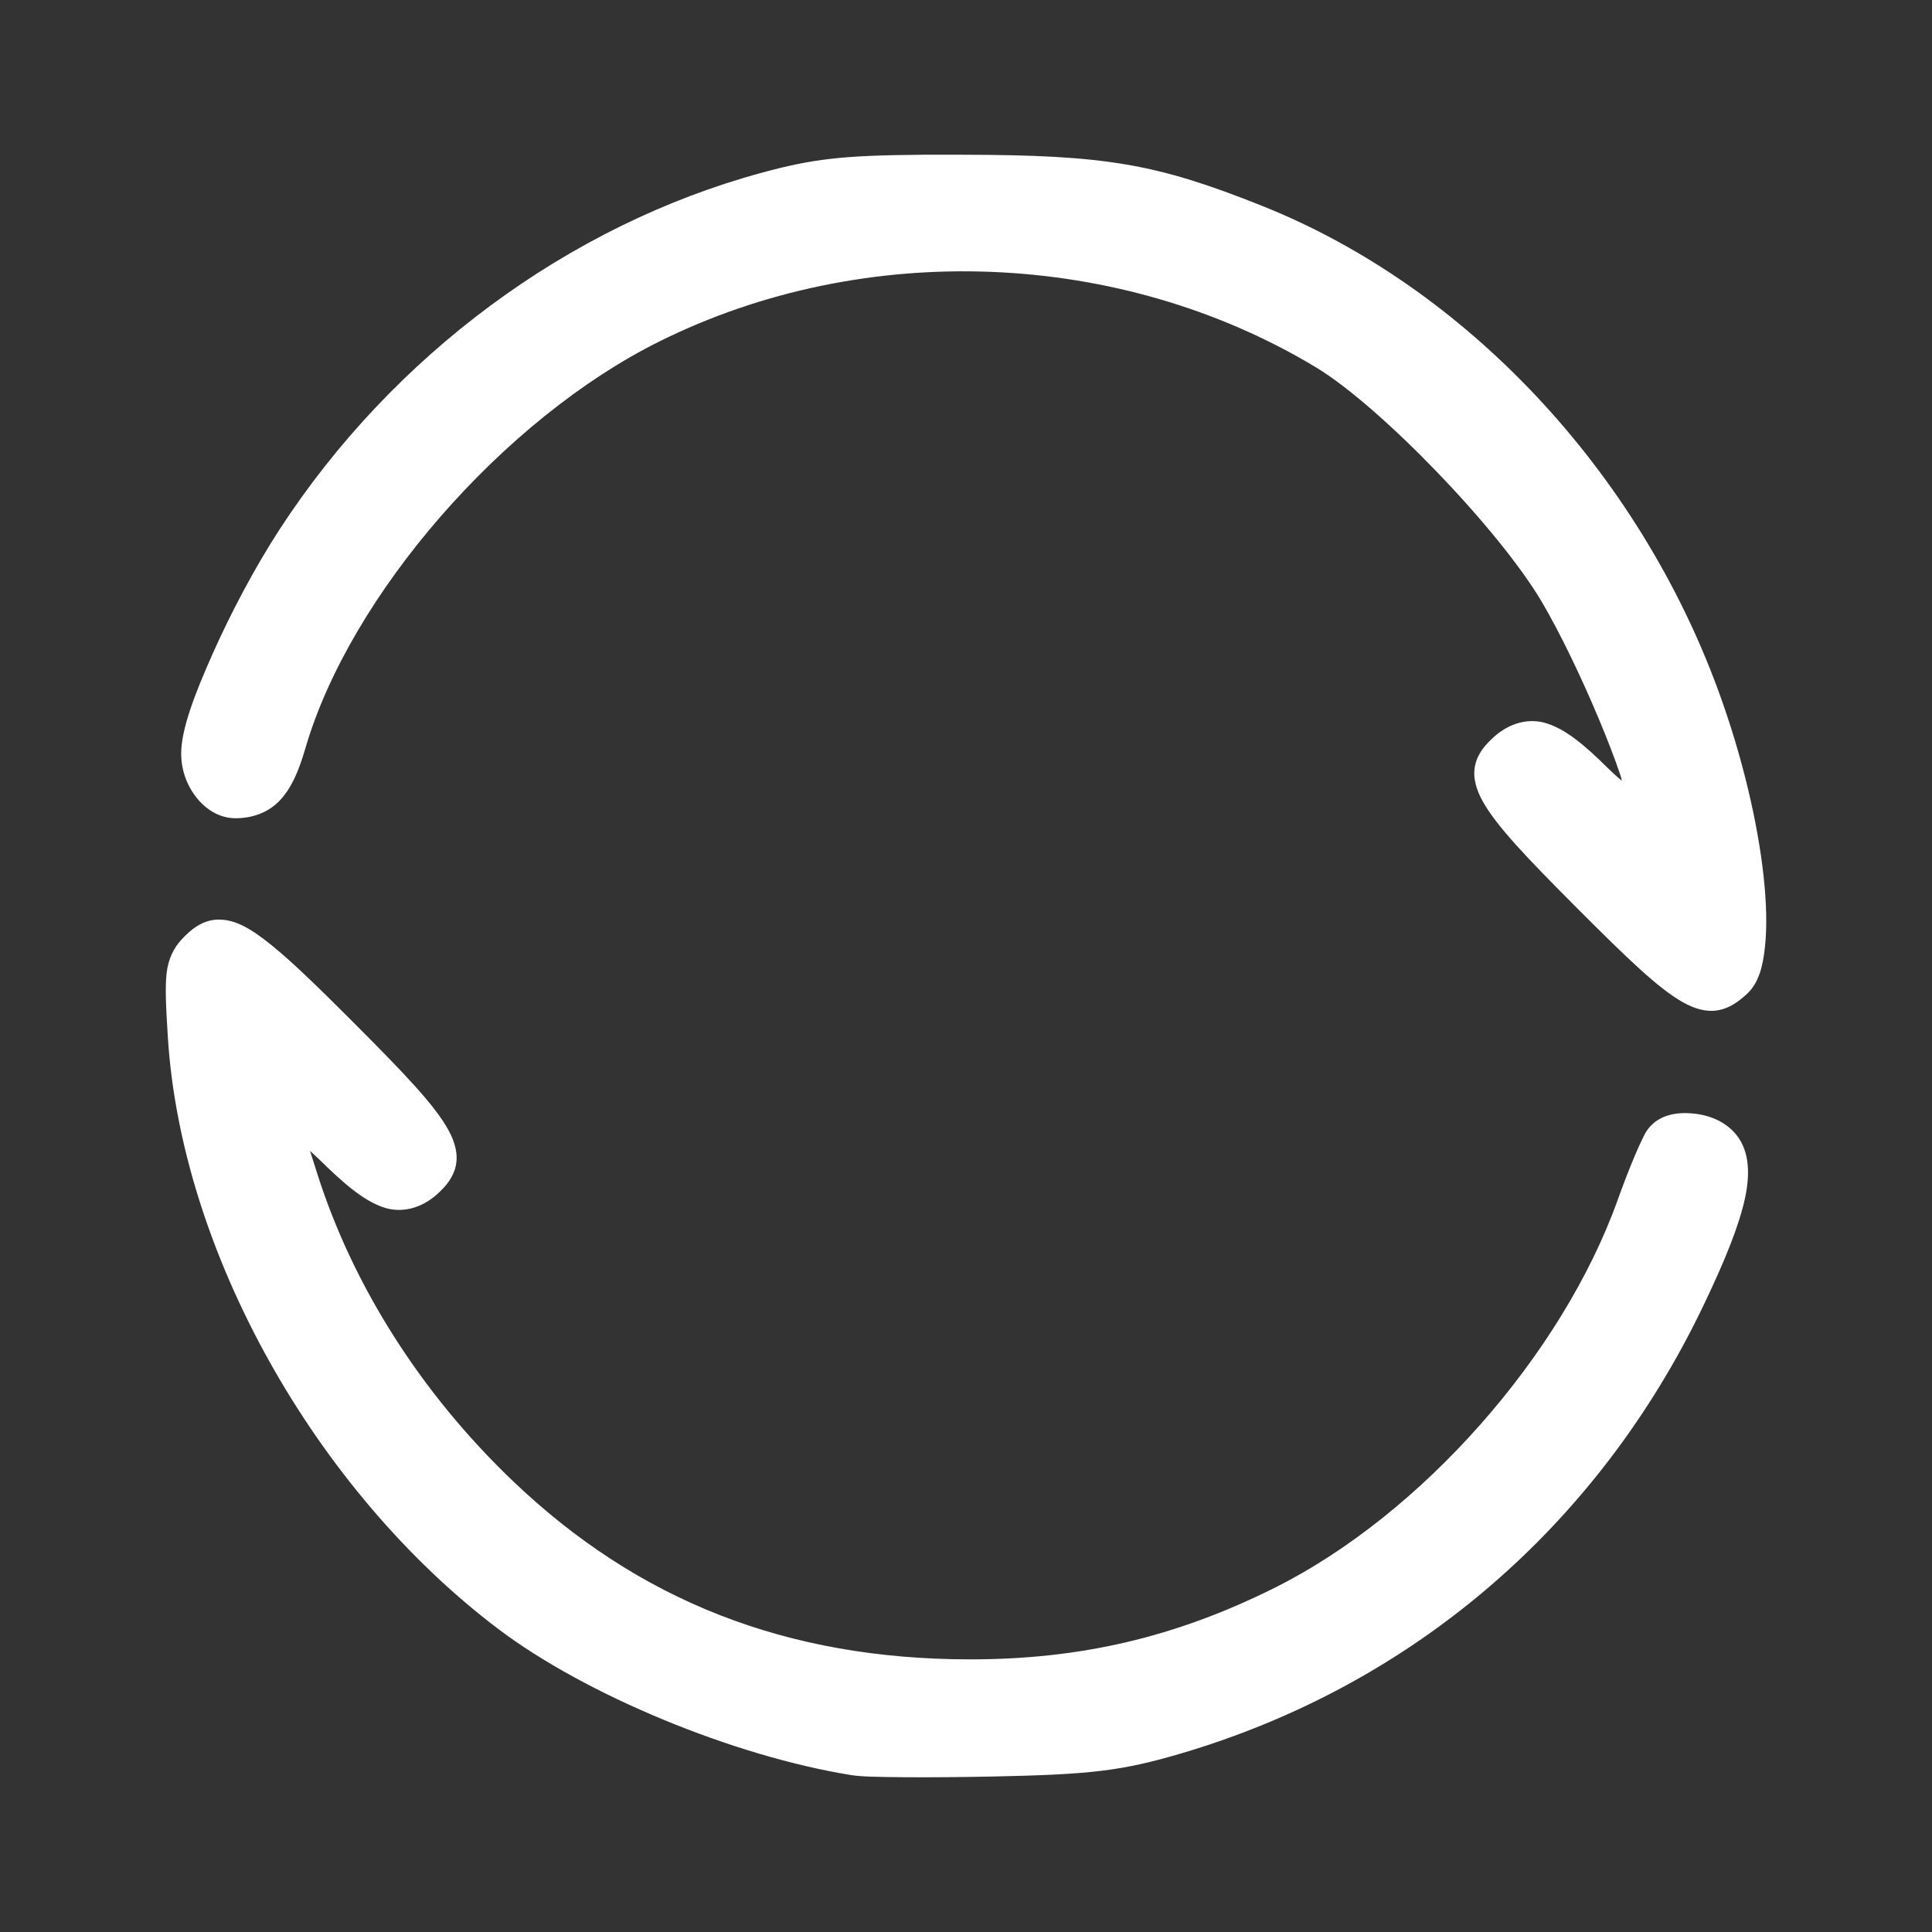 <?xml version="1.0" encoding="UTF-8" standalone="no"?>
<!-- Created with Inkscape (http://www.inkscape.org/) -->

<svg
   xmlns:dc="http://purl.org/dc/elements/1.1/"
   xmlns:cc="http://creativecommons.org/ns#"
   xmlns:rdf="http://www.w3.org/1999/02/22-rdf-syntax-ns#"
   xmlns:svg="http://www.w3.org/2000/svg"
   xmlns="http://www.w3.org/2000/svg"
   xmlns:inkscape="http://www.inkscape.org/namespaces/inkscape"
   version="1.1"
   width="100%"
   height="100%"
   viewBox="0 0 512 512"
   id="svg2">
  <rect x="0" y="0" width="512" height="512" fill="#333333" stroke="none"/>
  <defs
     id="defs4">
    <clipPath
       id="0">
      <path
         d="M 26,0 C 11.603,0 0,11.603 0,26 v 460 c 0,14.397 11.603,26 26,26 h 460 c 14.397,0 26,-11.603 26,-26 V 26 C 512,11.603 500.397,0 486,0 H 26"
         inkscape:connector-curvature="0"
         id="path7" />
    </clipPath>
  </defs>
  <path
     d="M 26,0 C 11.603,0 0,11.603 0,26 v 460 c 0,14.397 11.603,26 26,26 h 460 c 14.397,0 26,-11.603 26,-26 V 26 C 512,11.603 500.397,0 486,0 H 26"
     inkscape:connector-curvature="0"
     id="path9"
     style="fill:none" />
  <g
     id="g53"
     style="line-height:125%;letter-spacing:0;word-spacing:0;font-family:Gentium Book Basic">
  </g>
  <g
     clip-path="url(#0)"
     id="g105"
     style="opacity:0.0;color:#000000;fill-rule:evenodd">
    <path
       d="m 244.58,41.01 c -21.752,0.147 -29.504,1.178 -42.794,4.791 l 353.55,353.55 c 13.29,-3.613 21.04,-4.644 42.794,-4.791 z"
       inkscape:connector-curvature="0"
       id="path107" />
    <path
       d="M 201.79,45.802 C 150.67,59.7 104.16,94.132 74.14,140.232 l 353.55,353.55 c 30.01,-46.1 76.52,-80.54 127.65,-94.43 z"
       inkscape:connector-curvature="0"
       id="path109" />
    <path
       d="m 74.14,140.23 c -6.594,10.127 -12.988,22.245 -17.827,33.12 l 353.55,353.55 c 4.839,-10.876 11.233,-22.993 17.827,-33.12 z"
       inkscape:connector-curvature="0"
       id="path111" />
    <path
       d="m 56.32,173.36 c -4.839,10.876 -8.252,19.936 -8.292,26.26 l 353.55,353.55 c 0.04,-6.321 3.453,-15.381 8.292,-26.26 z"
       inkscape:connector-curvature="0"
       id="path113" />
    <path
       d="m 48.02,199.61 c -0.028,4.405 1.518,8.531 4.01,11.701 l 353.55,353.55 c -2.489,-3.17 -4.04,-7.295 -4.01,-11.701 z"
       inkscape:connector-curvature="0"
       id="path115" />
    <path
       d="m 52.03,211.31 c 0.415,0.529 0.862,1.034 1.338,1.511 l 353.55,353.55 c -0.476,-0.476 -0.923,-0.982 -1.338,-1.511 z"
       inkscape:connector-curvature="0"
       id="path117" />
    <path
       d="m 53.37,212.82 c 2.38,2.38 5.493,4.02 9.03,4.02 l 353.55,353.55 c -3.534,0 -6.647,-1.637 -9.03,-4.02 z"
       inkscape:connector-curvature="0"
       id="path119" />
    <path
       d="m 62.4,216.84 c 4.493,0 8.694,-1.478 11.747,-4.699 l 353.55,353.55 c -3.052,3.221 -7.253,4.699 -11.747,4.699 z"
       inkscape:connector-curvature="0"
       id="path121" />
    <path
       d="m 74.14,212.14 c 3.052,-3.221 5.01,-7.7 6.772,-13.773 l 353.55,353.55 c -1.766,6.074 -3.719,10.552 -6.772,13.773 z"
       inkscape:connector-curvature="0"
       id="path123" />
    <path
       d="m 80.914,198.37 c 11.771,-40.491 52.36,-87.3 93.93,-107.93 l 353.55,353.55 c -41.562,20.629 -82.16,67.44 -93.93,107.93 z"
       inkscape:connector-curvature="0"
       id="path125" />
    <path
       d="m 174.84,90.44 c 54.39,-26.995 122.04,-24.341 173.9,6.91 L 702.29,450.9 c -51.856,-31.25 -119.51,-33.904 -173.9,-6.91 z"
       inkscape:connector-curvature="0"
       id="path127" />
    <path
       d="m 348.74,97.35 c 7.495,4.517 17.829,13.407 28.01,23.592 L 730.3,474.492 C 720.115,464.307 709.78,455.412 702.29,450.9 z"
       inkscape:connector-curvature="0"
       id="path129" />
    <path
       d="m 376.75,120.94 c 12.815,12.815 25.393,27.679 31.778,38.457 l 353.55,353.55 C 755.693,502.169 743.115,487.305 730.3,474.49 z"
       inkscape:connector-curvature="0"
       id="path131" />
    <path
       d="m 408.53,159.4 c 4.881,8.239 10.724,20.457 15.294,31.416 l 353.55,353.55 c -4.57,-10.959 -10.413,-23.18 -15.294,-31.416 z"
       inkscape:connector-curvature="0"
       id="path133" />
    <path
       d="m 423.82,190.81 c 2.285,5.48 4.278,10.642 5.666,14.833 l 353.55,353.55 c -1.388,-4.191 -3.381,-9.353 -5.666,-14.833 z"
       inkscape:connector-curvature="0"
       id="path135" />
    <path
       d="m 429.49,205.65 c 0.211,0.638 0.142,0.691 0.322,1.29 l 353.55,353.55 c -0.181,-0.599 -0.111,-0.652 -0.322,-1.29 z"
       inkscape:connector-curvature="0"
       id="path137" />
    <path
       d="m 429.81,206.94 c -1.318,-1.211 -1.718,-1.415 -3.547,-3.225 l 353.55,353.55 c 1.829,1.81 2.229,2.01 3.547,3.225 z"
       inkscape:connector-curvature="0"
       id="path139" />
    <path
       d="m 426.26,203.71 c -6.41,-6.343 -11.214,-10.319 -16.261,-11.977 l 353.55,353.55 c 5.05,1.658 9.851,5.634 16.261,11.977 z"
       inkscape:connector-curvature="0"
       id="path141" />
    <path
       d="m 410,191.74 c -5.05,-1.658 -10.217,0.041 -14.14,3.593 l 353.55,353.55 c 3.925,-3.553 9.1,-5.251 14.14,-3.593 z"
       inkscape:connector-curvature="0"
       id="path143" />
    <path
       d="m 395.86,195.33 c -2.26,2.045 -4.243,4.333 -4.929,7.416 l 353.55,353.55 c 0.686,-3.083 2.669,-5.371 4.929,-7.416 z"
       inkscape:connector-curvature="0"
       id="path145" />
    <path
       d="m 390.93,202.74 c -0.686,3.083 0.158,6.315 1.981,9.582 l 353.55,353.55 c -1.822,-3.267 -2.667,-6.499 -1.981,-9.582 z"
       inkscape:connector-curvature="0"
       id="path147" />
    <path
       d="m 392.91,212.33 c 3.645,6.533 11.321,14.607 25.06,28.376 l 353.55,353.55 C 757.781,580.487 750.106,572.413 746.46,565.88 z"
       inkscape:connector-curvature="0"
       id="path149" />
    <path
       d="m 417.97,240.7 c 0.506,0.507 1,1.01 1.494,1.496 l 353.55,353.55 c -0.49,-0.49 -0.988,-0.989 -1.494,-1.496 z"
       inkscape:connector-curvature="0"
       id="path151" />
    <path
       d="m 419.47,242.2 c 12.715,12.715 20.22,19.806 26.375,23.333 l 353.55,353.55 c -6.156,-3.527 -13.66,-10.618 -26.375,-23.333 z"
       inkscape:connector-curvature="0"
       id="path153" />
    <path
       d="m 445.84,265.53 c 3.197,1.832 6.359,2.732 9.397,2.211 l 353.55,353.55 c -3.038,0.521 -6.201,-0.38 -9.397,-2.211 z"
       inkscape:connector-curvature="0"
       id="path155" />
    <path
       d="m 455.24,267.74 c 3.038,-0.521 5.401,-2.247 7.601,-4.238 l 353.55,353.55 c -2.2,1.991 -4.563,3.717 -7.601,4.238 z"
       inkscape:connector-curvature="0"
       id="path157" />
    <path
       d="m 462.84,263.5 c 3.233,-2.926 4.307,-7.254 4.883,-12.53 l 353.55,353.55 c -0.576,5.276 -1.65,9.604 -4.883,12.53 z"
       inkscape:connector-curvature="0"
       id="path159" />
    <path
       d="m 467.72,250.97 c 0.576,-5.276 0.419,-11.657 -0.369,-18.841 l 353.55,353.55 c 0.788,7.183 0.945,13.564 0.369,18.841 z"
       inkscape:connector-curvature="0"
       id="path161" />
    <path
       d="m 467.35,232.13 c -1.576,-14.367 -5.693,-31.862 -11.885,-48.829 l 353.55,353.55 c 6.192,16.967 10.309,34.462 11.885,48.829 z"
       inkscape:connector-curvature="0"
       id="path163" />
    <path
       d="m 455.47,183.31 c -11.499,-31.507 -30.06,-60.18 -53.17,-83.3 l 353.55,353.55 c 23.12,23.12 41.673,51.79 53.17,83.3 z"
       inkscape:connector-curvature="0"
       id="path165" />
    <path
       d="M 402.3,100.01 C 382.531,80.241 359.427,64.537 334.551,54.6 l 353.55,353.55 c 24.876,9.935 47.98,25.639 67.749,45.41 z"
       inkscape:connector-curvature="0"
       id="path167" />
    <path
       d="M 334.55,54.6 C 306.34,43.332 293.019,41.069 254.81,41.011 l 353.55,353.55 c 38.21,0.058 51.52,2.321 79.74,13.589 z"
       inkscape:connector-curvature="0"
       id="path169" />
    <path
       d="m 254.81,41.01 c -3.743,-0.006 -7.103,-0.021 -10.226,0 l 353.55,353.55 c 3.123,-0.021 6.484,-0.006 10.226,0 z"
       inkscape:connector-curvature="0"
       id="path171" />
    <path
       d="m 57.836,243.7 c -4.061,0.06 -7.211,2.511 -9.858,5.436 l 353.55,353.55 c 2.647,-2.925 5.797,-5.376 9.858,-5.436 z"
       inkscape:connector-curvature="0"
       id="path173" />
    <path
       d="m 47.978,249.13 c -1.906,2.107 -3.396,4.965 -3.823,8.752 l 353.55,353.55 c 0.428,-3.787 1.917,-6.646 3.823,-8.752 z"
       inkscape:connector-curvature="0"
       id="path175" />
    <path
       d="m 44.15,257.88 c -0.428,3.787 -0.193,8.714 0.322,16.952 l 353.55,353.55 c -0.515,-8.237 -0.75,-13.165 -0.322,-16.952 z"
       inkscape:connector-curvature="0"
       id="path177" />
    <path
       d="m 44.48,274.84 c 3.01,48.08 28.889,100.87 66.25,138.23 L 464.28,766.62 C 426.92,729.26 401.04,676.47 398.03,628.39 z"
       inkscape:connector-curvature="0"
       id="path179" />
    <path
       d="m 110.72,413.07 c 6.713,6.713 13.797,12.928 21.19,18.528 l 353.55,353.55 c -7.388,-5.6 -14.472,-11.815 -21.19,-18.528 z"
       inkscape:connector-curvature="0"
       id="path181" />
    <path
       d="m 131.91,431.6 c 23.18,17.566 62.57,33.837 93.74,38.833 l 353.55,353.55 c -31.18,-4.995 -70.57,-21.267 -93.74,-38.833 z"
       inkscape:connector-curvature="0"
       id="path183" />
    <path
       d="m 225.65,470.43 c 2.589,0.415 7.16,0.497 13.866,0.553 l 353.55,353.55 c -6.706,-0.056 -11.277,-0.138 -13.866,-0.553 z"
       inkscape:connector-curvature="0"
       id="path185" />
    <path
       d="m 239.52,470.98 c 6.706,0.056 15.09,-0.012 23.539,-0.184 l 353.55,353.55 c -8.453,0.172 -16.834,0.24 -23.539,0.184 z"
       inkscape:connector-curvature="0"
       id="path187" />
    <path
       d="m 263.05,470.8 c 26.04,-0.531 34.21,-1.475 49.98,-6.127 l 353.55,353.55 c -15.772,4.652 -23.936,5.596 -49.98,6.127 z"
       inkscape:connector-curvature="0"
       id="path189" />
    <path
       d="M 313.04,464.67 C 374.26,446.61 423.33,404.55 451.33,346.19 L 804.88,699.74 C 776.881,758.09 727.82,800.16 666.59,818.22 z"
       inkscape:connector-curvature="0"
       id="path191" />
    <path
       d="m 451.32,346.19 c 5.938,-12.377 9.601,-21.538 11.148,-28.791 l 353.55,353.55 c -1.546,7.253 -5.209,16.414 -11.148,28.791 z"
       inkscape:connector-curvature="0"
       id="path193" />
    <path
       d="m 462.47,317.4 c 1.546,-7.253 0.857,-13.176 -2.81,-17.228 l 353.55,353.55 c 3.667,4.052 4.356,9.975 2.81,17.228 z"
       inkscape:connector-curvature="0"
       id="path195" />
    <path
       d="m 459.66,300.17 c -0.155,-0.171 -0.313,-0.337 -0.474,-0.498 l 353.55,353.55 c 0.161,0.161 0.319,0.327 0.474,0.498 z"
       inkscape:connector-curvature="0"
       id="path197" />
    <path
       d="m 459.19,299.67 c -2.927,-2.927 -6.921,-4.294 -10.812,-4.615 l 353.55,353.55 c 3.891,0.321 7.885,1.688 10.812,4.615 z"
       inkscape:connector-curvature="0"
       id="path199" />
    <path
       d="m 448.37,295.06 c -4.105,-0.339 -8.514,0.372 -11.378,3.823 l 353.55,353.55 c 2.864,-3.451 7.273,-4.162 11.378,-3.823 z"
       inkscape:connector-curvature="0"
       id="path201" />
    <path
       d="m 437,298.88 c -0.837,1.01 -1.17,1.765 -1.75,2.948 l 353.55,353.55 c 0.581,-1.183 0.914,-1.94 1.75,-2.948 z"
       inkscape:connector-curvature="0"
       id="path203" />
    <path
       d="m 435.25,301.83 c -0.581,1.183 -1.23,2.622 -1.935,4.284 l 353.55,353.55 c 0.705,-1.662 1.354,-3.101 1.935,-4.284 z"
       inkscape:connector-curvature="0"
       id="path205" />
    <path
       d="m 433.31,306.11 c -1.41,3.324 -3.04,7.491 -4.56,11.747 l 353.55,353.55 c 1.521,-4.256 3.15,-8.423 4.56,-11.747 z"
       inkscape:connector-curvature="0"
       id="path207" />
    <path
       d="m 428.75,317.86 c -14.738,41.25 -52.12,83.52 -90.93,102.91 l 353.55,353.55 c 38.816,-19.385 76.19,-61.66 90.93,-102.91 z"
       inkscape:connector-curvature="0"
       id="path209" />
    <path
       d="m 337.82,420.77 c -26.28,13.12 -51.48,19 -80.84,18.979 l 353.55,353.55 c 29.364,0.024 54.56,-5.855 80.84,-18.979 z"
       inkscape:connector-curvature="0"
       id="path211" />
    <path
       d="m 256.97,439.75 c -48.4,-0.04 -87.77,-15.461 -121.06,-47.26 l 353.55,353.55 c 33.29,31.801 72.66,47.22 121.06,47.26 z"
       inkscape:connector-curvature="0"
       id="path213" />
    <path
       d="m 135.92,392.49 c -1.153,-1.102 -2.292,-2.215 -3.417,-3.34 l 353.55,353.55 c 1.125,1.125 2.264,2.239 3.417,3.34 z"
       inkscape:connector-curvature="0"
       id="path215" />
    <path
       d="M 132.5,389.15 C 109.962,366.612 93.067,339.424 84,310.82 l 353.55,353.55 c 9.07,28.607 25.96,55.795 48.5,78.33 z"
       inkscape:connector-curvature="0"
       id="path217" />
    <path
       d="m 84,310.81 c -0.832,-2.627 -1.087,-3.416 -1.843,-5.804 l 353.55,353.55 c 0.755,2.389 1.01,3.177 1.843,5.804 z"
       inkscape:connector-curvature="0"
       id="path219" />
    <path
       d="m 82.16,305.01 c 0.801,0.763 1.259,1.085 2.119,1.935 l 353.55,353.55 c -0.86,-0.85 -1.318,-1.172 -2.119,-1.935 z"
       inkscape:connector-curvature="0"
       id="path221" />
    <path
       d="m 84.28,306.94 c 6.961,6.874 11.978,11.11 17.14,12.944 l 353.55,353.55 c -5.158,-1.832 -10.175,-6.07 -17.14,-12.944 z"
       inkscape:connector-curvature="0"
       id="path223" />
    <path
       d="m 101.41,319.89 c 5.158,1.832 10.481,0.15 14.464,-3.455 l 353.55,353.55 c -3.983,3.605 -9.307,5.287 -14.464,3.455 z"
       inkscape:connector-curvature="0"
       id="path225" />
    <path
       d="m 115.88,316.43 c 2.262,-2.047 4.198,-4.33 4.883,-7.416 l 353.55,353.55 c -0.685,3.086 -2.621,5.369 -4.883,7.416 z"
       inkscape:connector-curvature="0"
       id="path227" />
    <path
       d="m 120.76,309.02 c 0.685,-3.086 -0.159,-6.353 -1.981,-9.628 l 353.55,353.55 c 1.822,3.275 2.665,6.541 1.981,9.628 z"
       inkscape:connector-curvature="0"
       id="path229" />
    <path
       d="m 118.78,299.39 c -3.644,-6.55 -11.32,-14.606 -25.06,-28.376 l 353.55,353.55 c 13.74,13.77 21.416,21.826 25.06,28.376 z"
       inkscape:connector-curvature="0"
       id="path231" />
    <path
       d="m 93.72,271.01 c -0.409,-0.41 -0.813,-0.815 -1.212,-1.214 l 353.55,353.55 c 0.399,0.399 0.803,0.804 1.212,1.214 z"
       inkscape:connector-curvature="0"
       id="path233" />
    <path
       d="M 92.51,269.8 C 83.599,260.889 77.083,254.612 71.888,250.423 l 353.55,353.55 c 5.196,4.189 11.711,10.466 20.622,19.377 z"
       inkscape:connector-curvature="0"
       id="path235" />
    <path
       d="m 71.885,250.42 c -5.429,-4.377 -9.556,-6.791 -14.05,-6.725 l 353.55,353.55 c 4.494,-0.066 8.621,2.349 14.05,6.725 z"
       inkscape:connector-curvature="0"
       id="path237" />
  </g>
  <path
     d="m 244.58,41.01 c -21.752,0.147 -29.504,1.178 -42.794,4.791 -51.12,13.898 -97.63,48.33 -127.65,94.43 -6.594,10.127 -12.988,22.245 -17.827,33.12 -4.839,10.876 -8.252,19.936 -8.292,26.26 -0.028,4.405 1.518,8.531 4.01,11.701 2.489,3.17 6.124,5.528 10.365,5.528 4.493,0 8.694,-1.478 11.747,-4.699 3.052,-3.221 5.01,-7.7 6.772,-13.773 11.771,-40.491 52.36,-87.3 93.93,-107.93 54.39,-26.995 122.04,-24.341 173.9,6.91 16.925,10.199 48.33,42.706 59.792,62.05 4.881,8.239 10.724,20.457 15.294,31.416 2.285,5.48 4.278,10.642 5.666,14.833 0.211,0.638 0.142,0.691 0.322,1.29 -1.318,-1.211 -1.718,-1.415 -3.547,-3.225 -6.41,-6.343 -11.214,-10.319 -16.261,-11.977 -5.05,-1.658 -10.217,0.041 -14.14,3.593 -2.26,2.045 -4.243,4.333 -4.929,7.416 -0.686,3.083 0.158,6.315 1.981,9.582 3.645,6.533 11.321,14.607 25.06,28.376 13.628,13.659 21.476,21.17 27.869,24.829 3.197,1.832 6.359,2.732 9.397,2.211 3.038,-0.521 5.401,-2.247 7.601,-4.238 3.233,-2.926 4.307,-7.254 4.883,-12.53 0.576,-5.276 0.419,-11.657 -0.369,-18.841 -1.576,-14.367 -5.693,-31.862 -11.885,-48.829 -21.333,-58.45 -66.957,-107.15 -120.92,-128.71 -28.21,-11.268 -41.531,-13.531 -79.74,-13.589 -3.743,-0.006 -7.103,-0.021 -10.226,0 m -186.75,202.69 c -4.061,0.06 -7.211,2.511 -9.858,5.436 -1.906,2.107 -3.396,4.965 -3.823,8.752 -0.428,3.787 -0.193,8.714 0.322,16.952 3.546,56.725 38.931,120 87.43,156.76 23.18,17.566 62.57,33.837 93.74,38.833 2.589,0.415 7.16,0.497 13.866,0.553 6.706,0.056 15.09,-0.012 23.539,-0.184 26.04,-0.531 34.21,-1.475 49.98,-6.127 61.22,-18.06 110.29,-60.12 138.29,-118.48 5.938,-12.377 9.601,-21.538 11.148,-28.791 1.546,-7.253 0.857,-13.176 -2.81,-17.228 -2.961,-3.271 -7.181,-4.774 -11.286,-5.113 -4.105,-0.339 -8.514,0.372 -11.378,3.823 -0.837,1.01 -1.17,1.765 -1.75,2.948 -0.581,1.183 -1.23,2.622 -1.935,4.284 -1.41,3.324 -3.04,7.491 -4.56,11.747 -14.738,41.25 -52.12,83.52 -90.93,102.91 -26.28,13.12 -51.48,19 -80.84,18.979 -48.4,-0.04 -87.77,-15.461 -121.06,-47.26 -24.25,-23.17 -42.4,-51.638 -51.915,-81.67 -0.832,-2.627 -1.087,-3.416 -1.843,-5.804 0.801,0.763 1.259,1.085 2.119,1.935 6.961,6.874 11.978,11.11 17.14,12.944 5.158,1.832 10.481,0.15 14.464,-3.455 2.262,-2.047 4.198,-4.33 4.883,-7.416 0.685,-3.086 -0.159,-6.353 -1.981,-9.628 -3.644,-6.55 -11.32,-14.606 -25.06,-28.376 -9.537,-9.558 -16.406,-16.214 -21.835,-20.591 -5.429,-4.377 -9.556,-6.791 -14.05,-6.725"
     inkscape:connector-curvature="0"
     id="path239"
     style="color:#000000;fill:#ffffff;fill-rule:evenodd" />
</svg>

